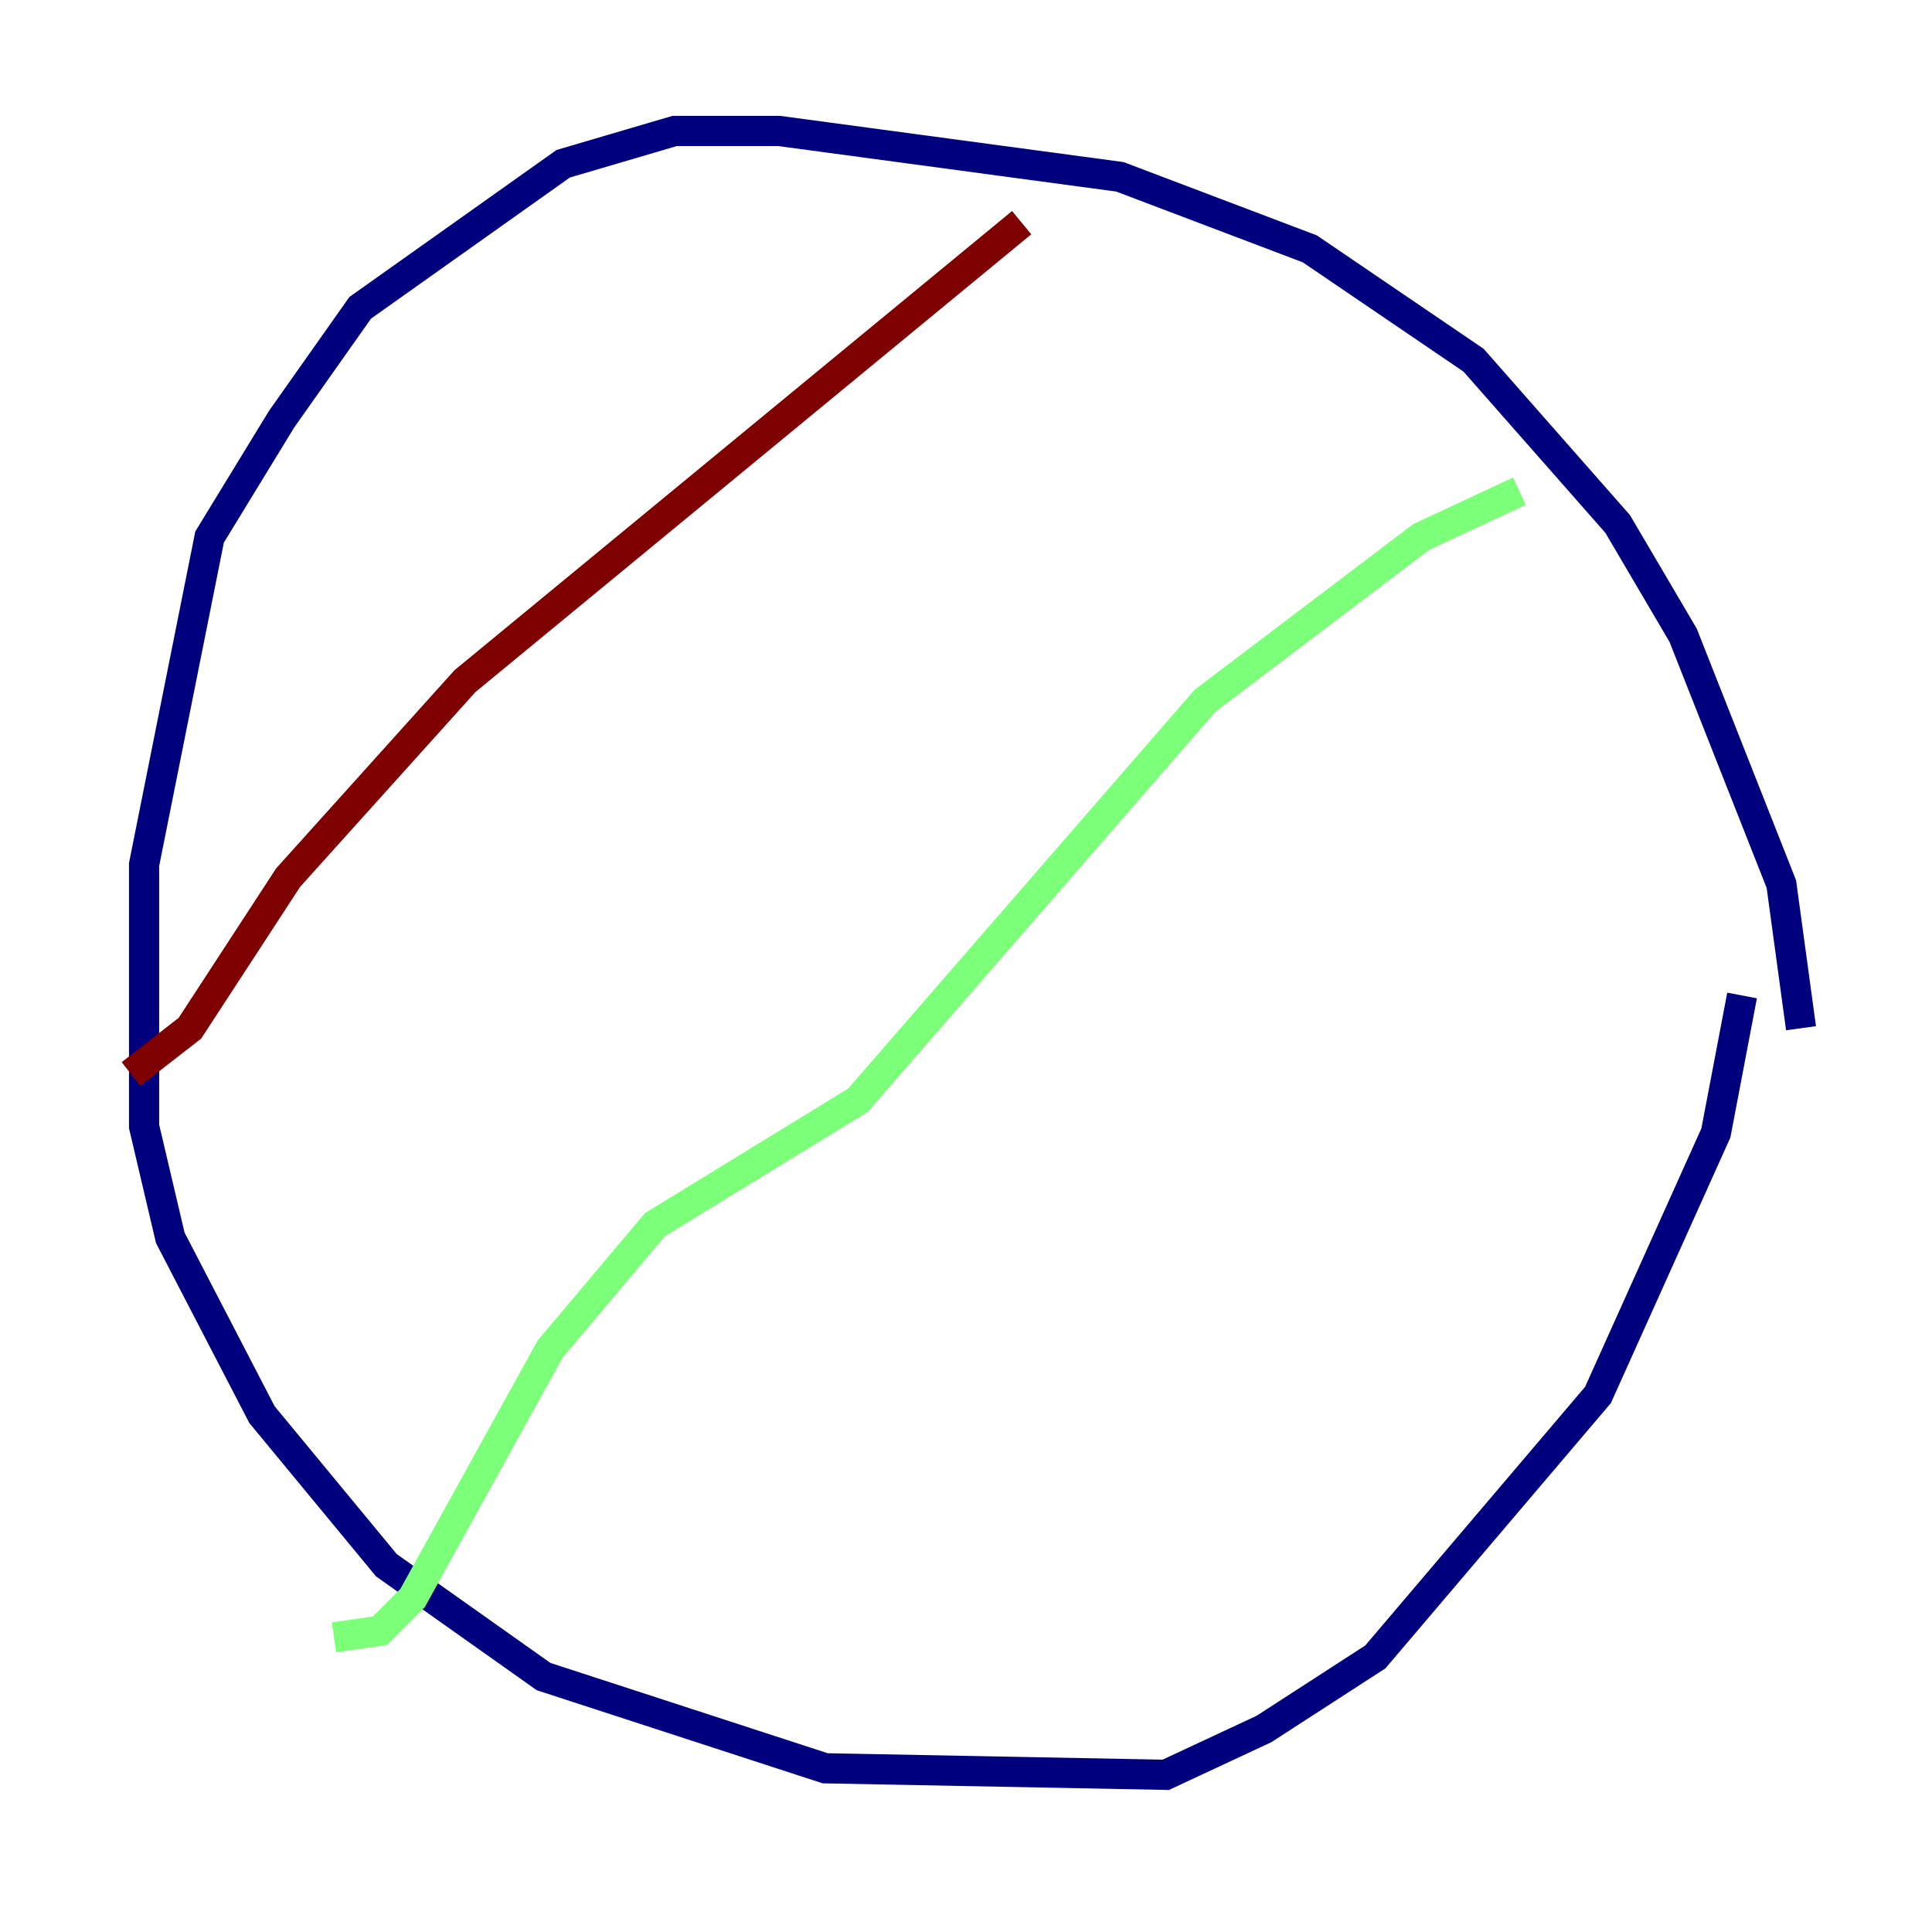 <?xml version="1.0" encoding="utf-8" ?>
<svg baseProfile="tiny" height="128" version="1.2" viewBox="0,0,128,128" width="128" xmlns="http://www.w3.org/2000/svg" xmlns:ev="http://www.w3.org/2001/xml-events" xmlns:xlink="http://www.w3.org/1999/xlink"><defs /><polyline fill="none" points="119.322,68.122 118.02,58.576 111.512,42.088 107.173,34.712 97.627,23.864 86.78,16.488 74.197,11.715 51.634,8.678 44.691,8.678 37.315,10.848 23.864,20.393 18.658,27.77 13.885,35.58 9.546,57.275 9.546,74.63 11.281,82.007 17.356,93.722 25.6,103.702 36.014,111.078 54.671,117.153 77.234,117.586 83.742,114.549 91.119,109.776 105.871,92.42 113.681,75.064 115.417,65.953" stroke="#00007f" stroke-width="2" /><polyline fill="none" points="100.664,32.542 94.156,35.58 79.837,46.427 56.841,72.895 43.39,81.139 36.447,89.383 27.336,105.871 25.166,108.041 22.129,108.475" stroke="#7cff79" stroke-width="2" /><polyline fill="none" points="67.688,14.752 30.807,45.125 19.091,58.142 12.583,68.122 8.678,71.159" stroke="#7f0000" stroke-width="2" /></svg>